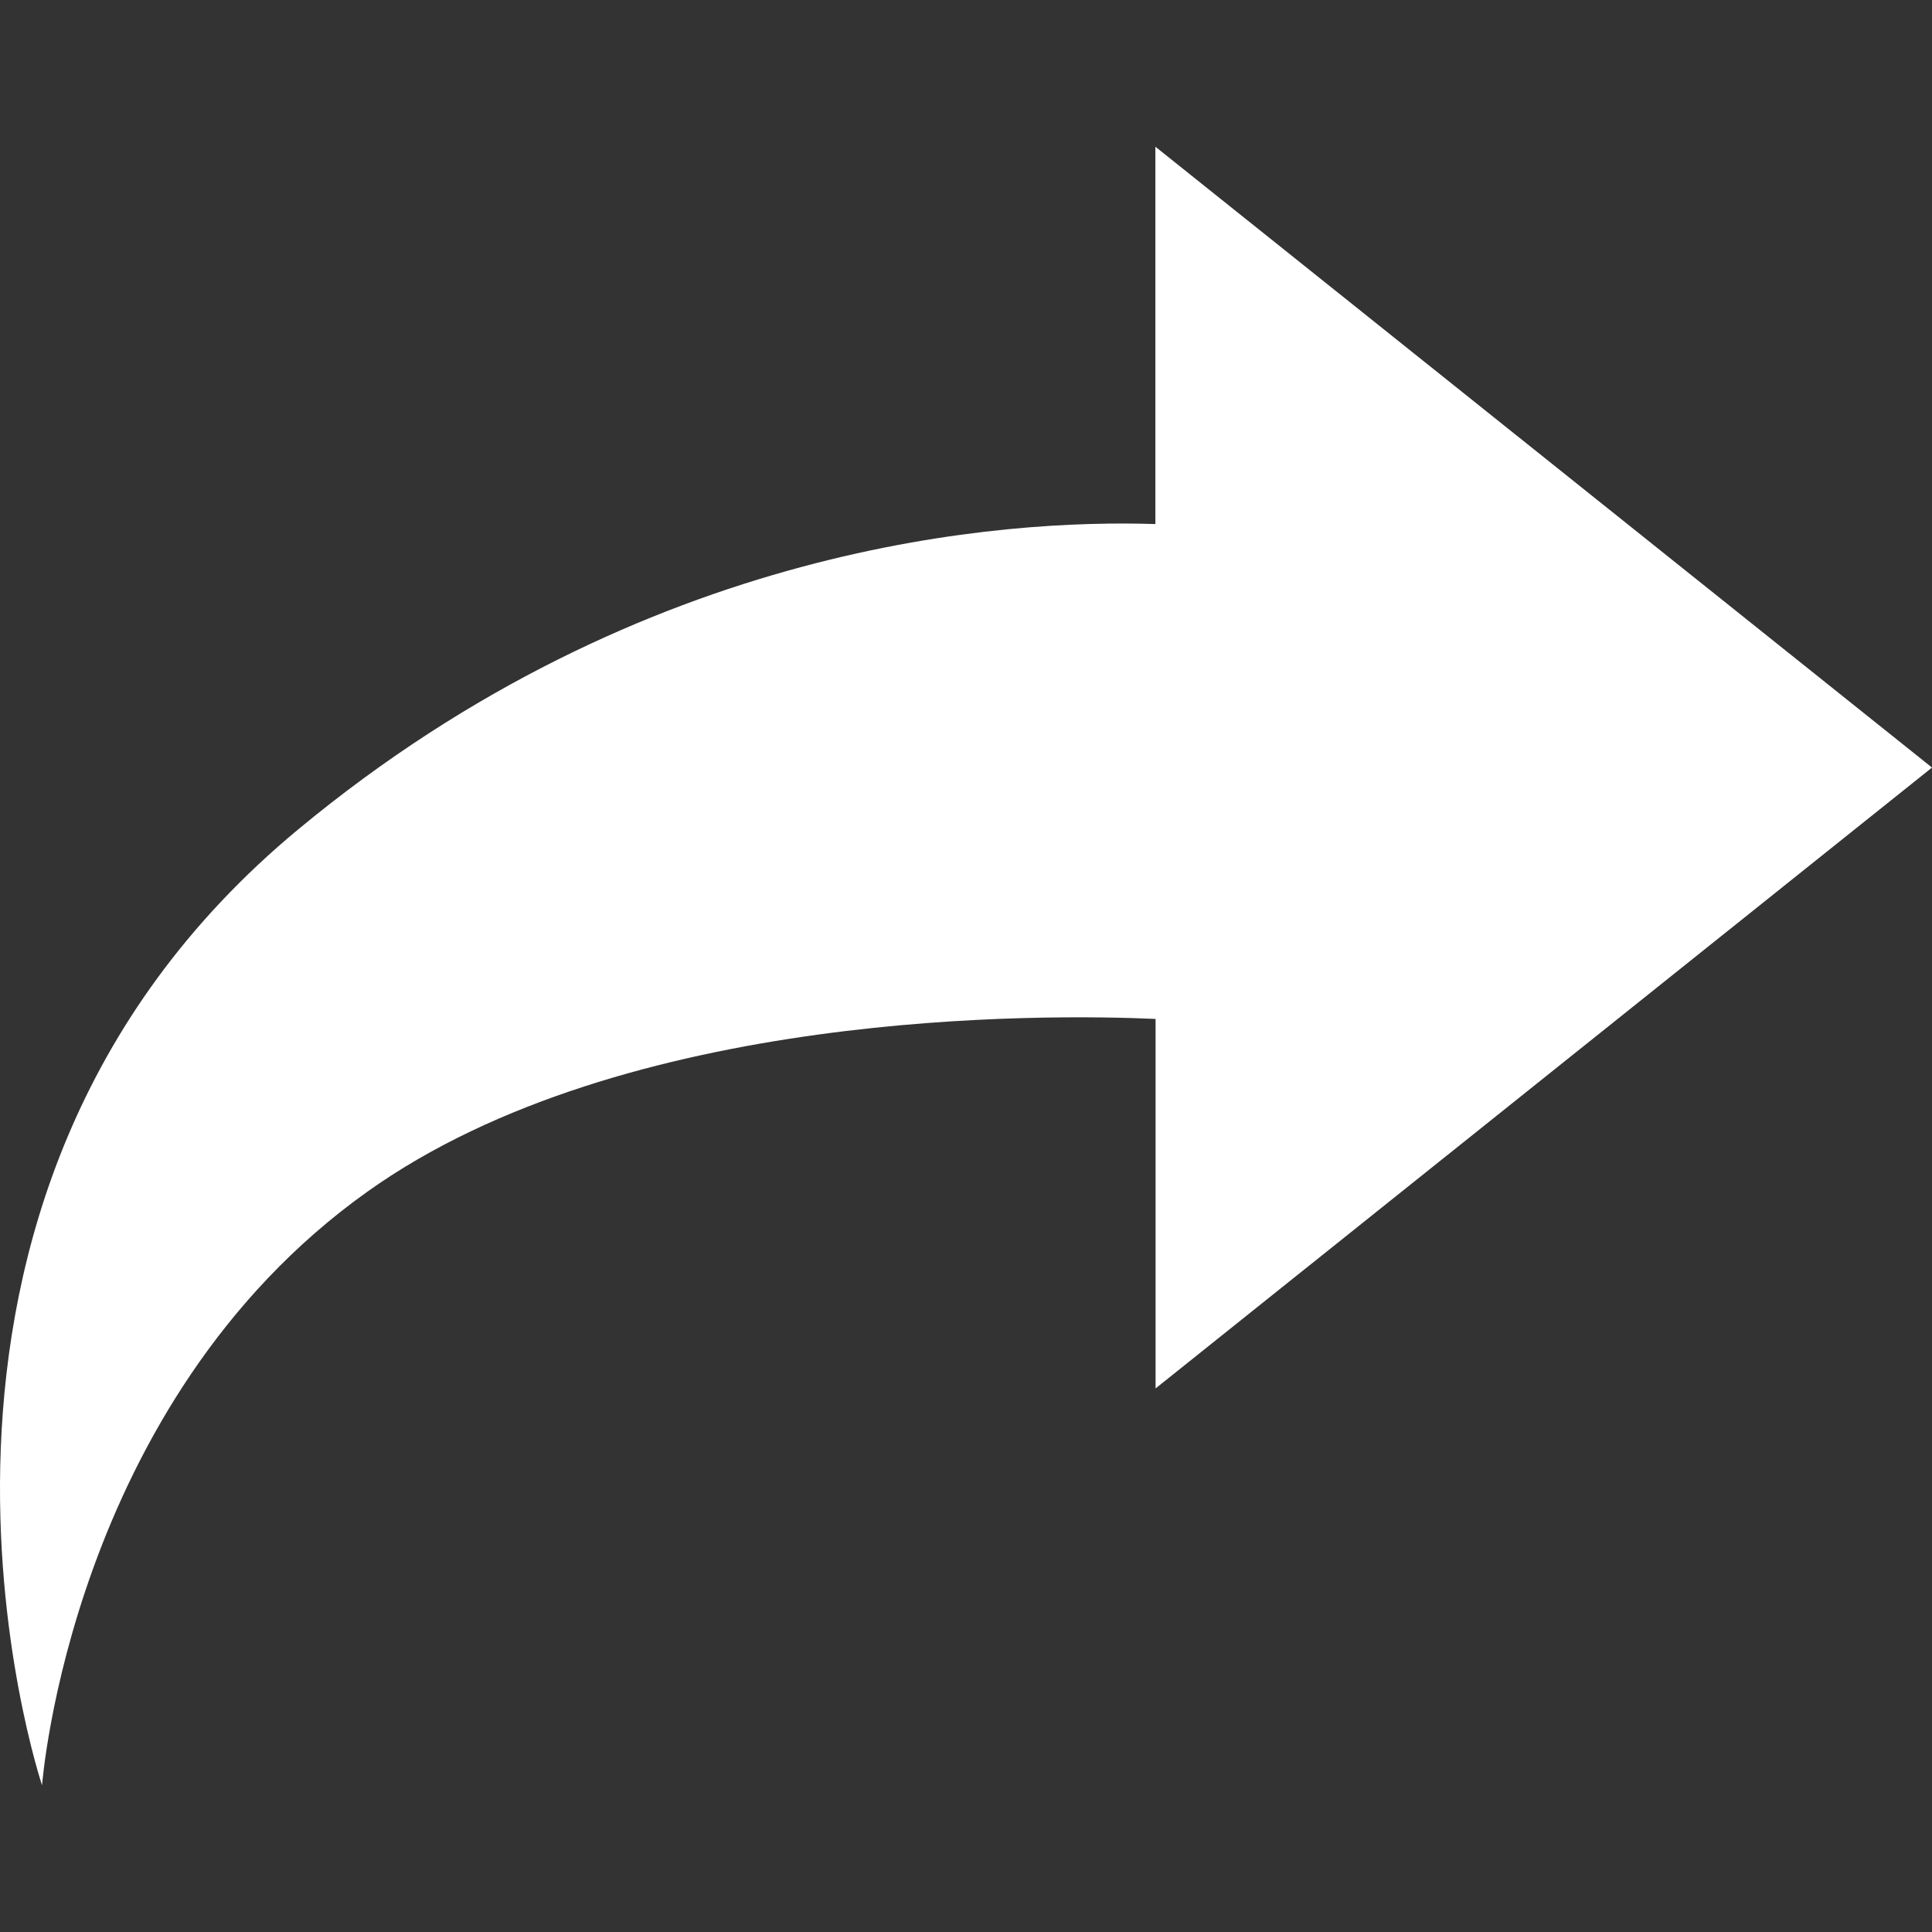 <?xml version="1.0" encoding="utf-8"?>
<!-- Generator: Adobe Illustrator 24.0.0, SVG Export Plug-In . SVG Version: 6.00 Build 0)  -->
<svg version="1.1" id="Layer_1" xmlns="http://www.w3.org/2000/svg" xmlns:xlink="http://www.w3.org/1999/xlink" x="0px" y="0px"
	 viewBox="0 0 96 96" style="enable-background:new 0 0 96 96;" xml:space="preserve">
<rect x="0" y="0" width="96" height="96" fill="#333333" stroke="none"/>
<style type="text/css">
	.st0{fill:#FFFFFF;}
</style>
<path class="st0" d="M96,38.14L57.41,7.29v18.75c-7.39-0.24-25.35,0.88-42.59,15.17C-7.62,59.8,2.09,88.71,2.09,88.71
	S3.5,69.72,18.26,59.21c12.78-9.11,33.77-8.82,39.16-8.58v18.36L96,38.14z"/>
</svg>
